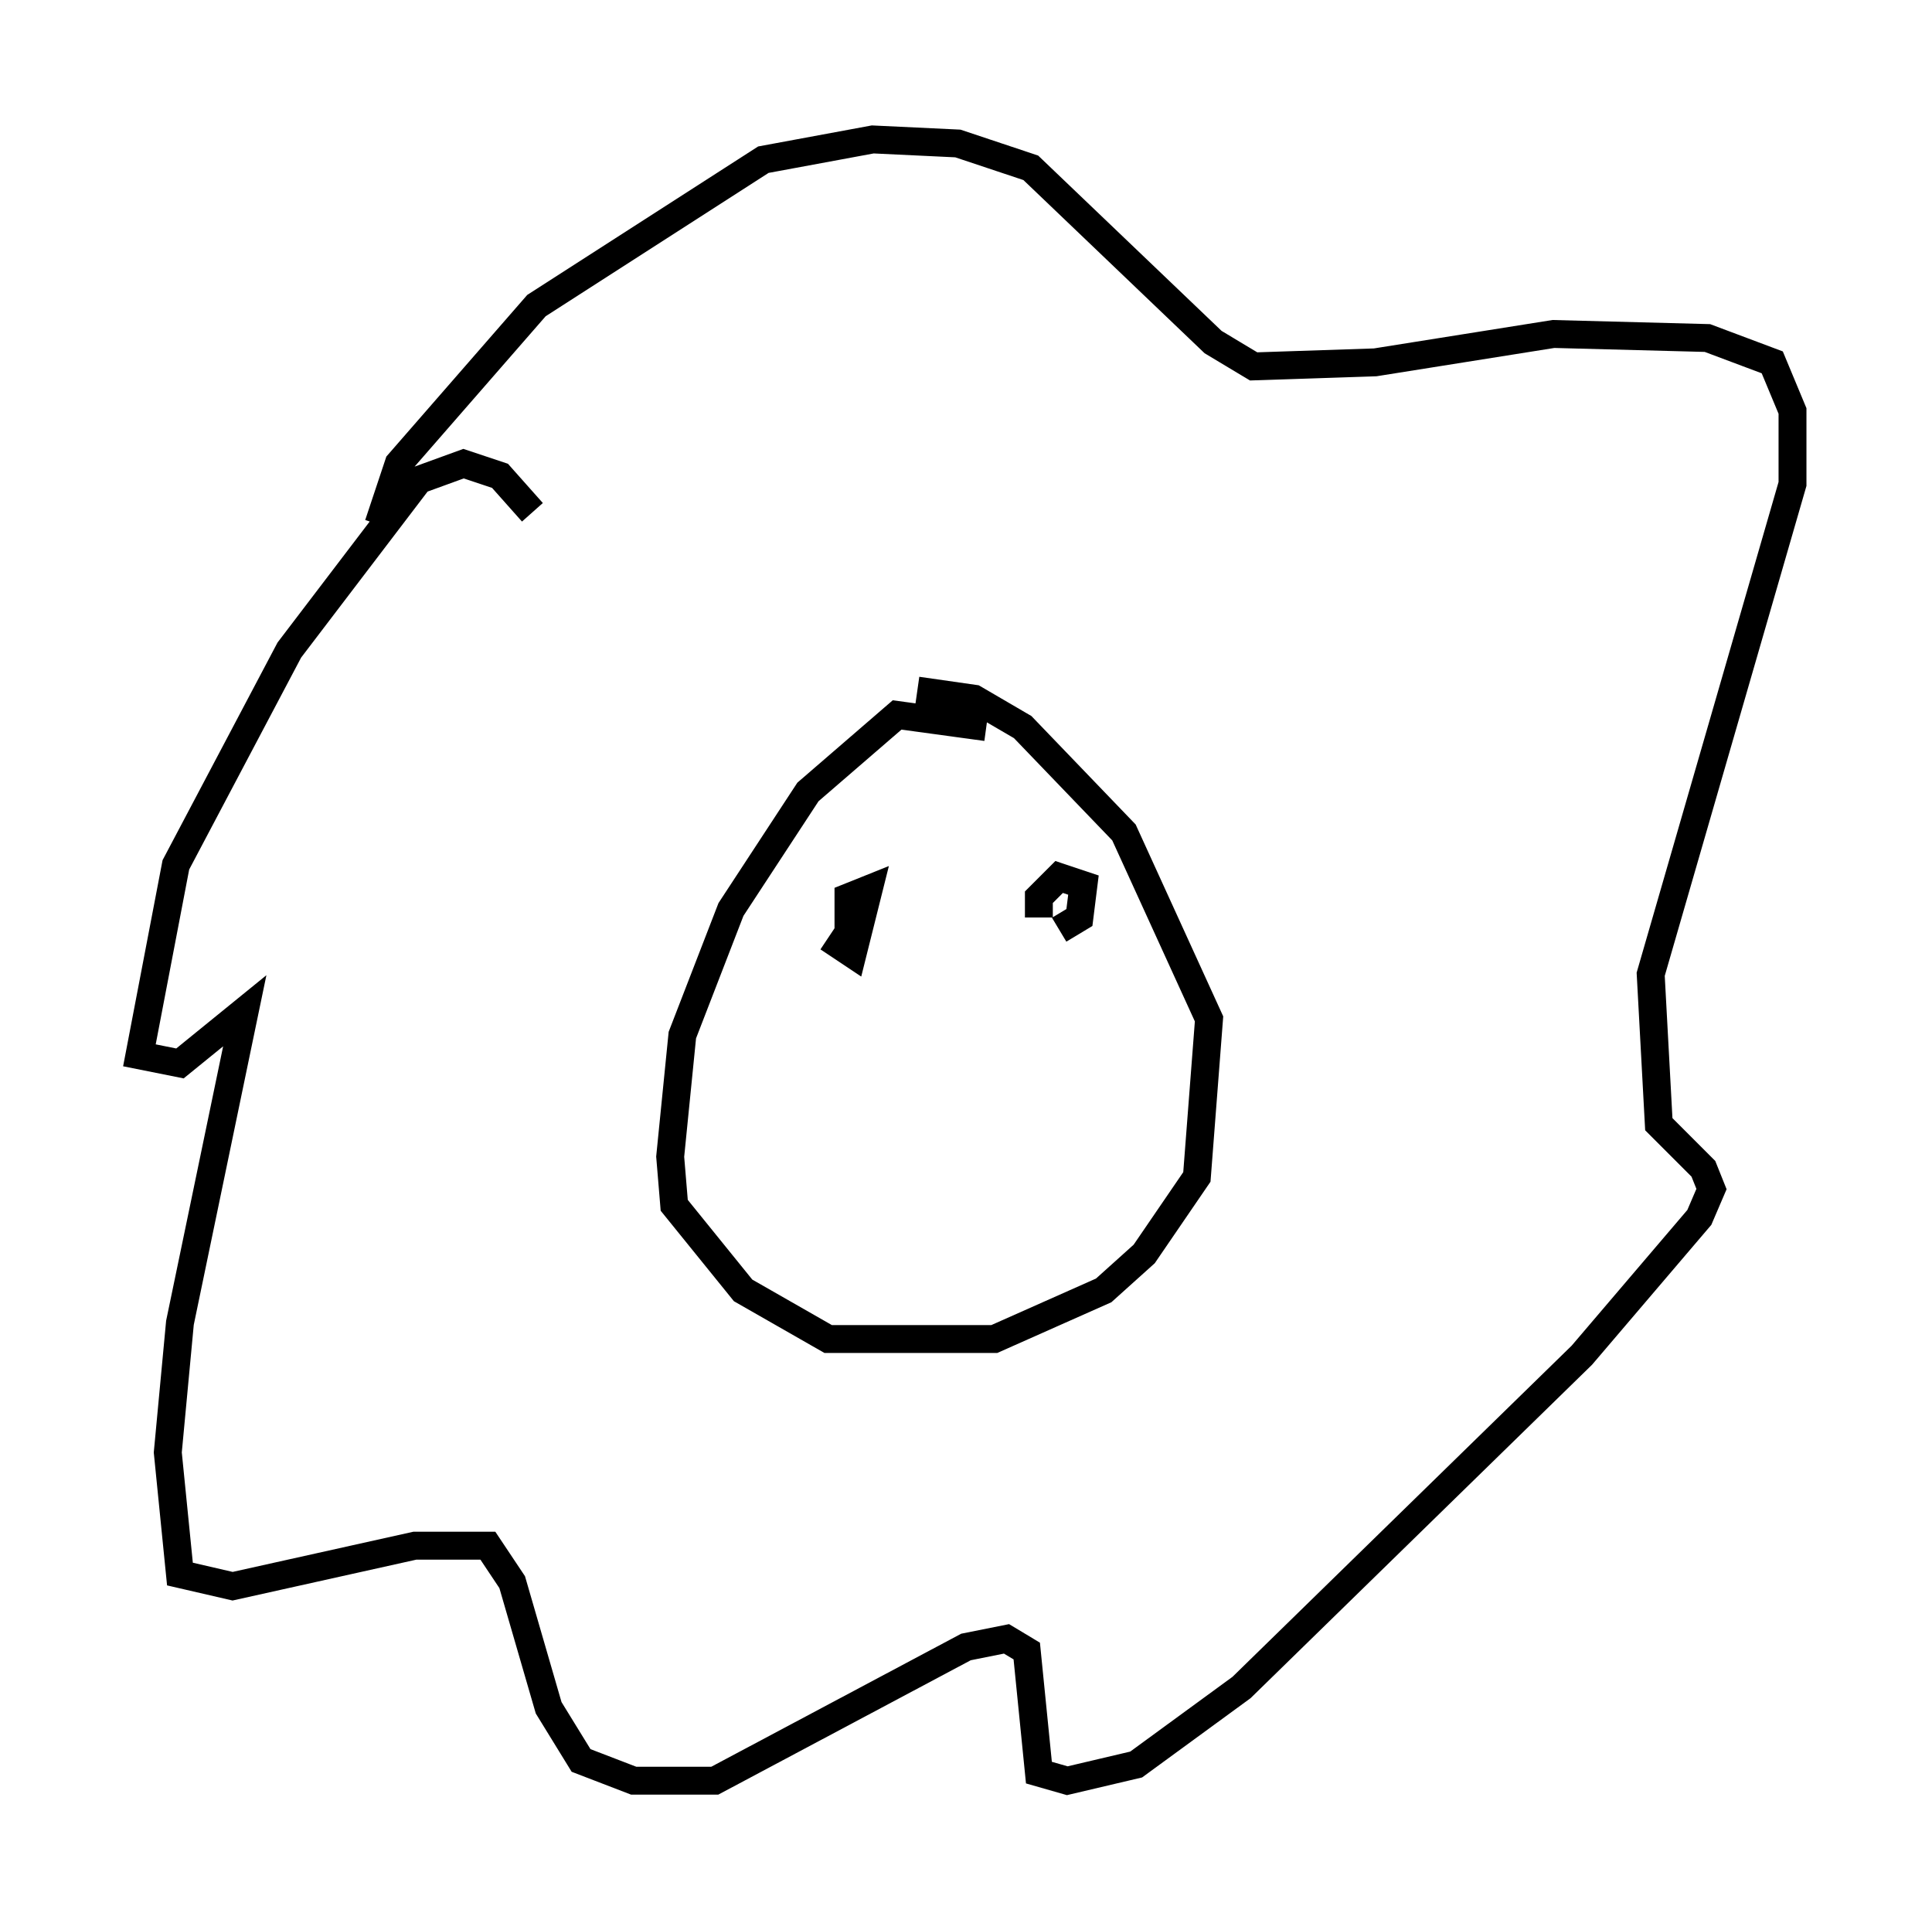 <?xml version="1.0" encoding="utf-8" ?>
<svg baseProfile="full" height="68.827" version="1.1" width="69.262" xmlns="http://www.w3.org/2000/svg" xmlns:ev="http://www.w3.org/2001/xml-events" xmlns:xlink="http://www.w3.org/1999/xlink"><defs /><rect fill="white" height="68.827" width="69.262" x="0" y="0" /><path d="M36.374, 27.369 m-1.017, -1.307 l-3.196, -0.436 -3.196, 2.76 l-2.76, 4.212 -1.743, 4.503 l-0.436, 4.358 0.145, 1.743 l2.469, 3.05 3.05, 1.743 l5.955, 0.0 3.922, -1.743 l1.453, -1.307 1.888, -2.76 l0.436, -5.665 -3.05, -6.682 l-3.631, -3.777 -1.743, -1.017 l-2.034, -0.291 m-13.799, -6.391 l-1.162, -1.307 -1.307, -0.436 l-1.598, 0.581 -4.648, 6.101 l-4.067, 7.698 -1.307, 6.827 l1.453, 0.291 2.324, -1.888 l-2.324, 11.184 -0.436, 4.648 l0.436, 4.358 1.888, 0.436 l6.536, -1.453 2.615, 0.0 l0.872, 1.307 1.307, 4.503 l1.162, 1.888 1.888, 0.726 l2.905, 0.0 9.006, -4.793 l1.453, -0.291 0.726, 0.436 l0.436, 4.358 1.017, 0.291 l2.469, -0.581 3.777, -2.76 l12.201, -11.911 4.212, -4.939 l0.436, -1.017 -0.291, -0.726 l-1.598, -1.598 -0.291, -5.374 l5.084, -17.575 0.0, -2.615 l-0.726, -1.743 -2.324, -0.872 l-5.52, -0.145 -6.391, 1.017 l-4.358, 0.145 -1.453, -0.872 l-6.536, -6.246 -2.615, -0.872 l-3.05, -0.145 -3.922, 0.726 l-8.134, 5.229 -4.939, 5.665 l-0.726, 2.179 m16.123, 14.816 l0.872, 0.581 0.581, -2.324 l-0.726, 0.291 0.0, 1.307 m7.553, -0.145 l0.726, -0.436 0.145, -1.162 l-0.872, -0.291 -0.726, 0.726 l0.0, 0.726 " fill="none" stroke="black" stroke-width="1" /></svg>